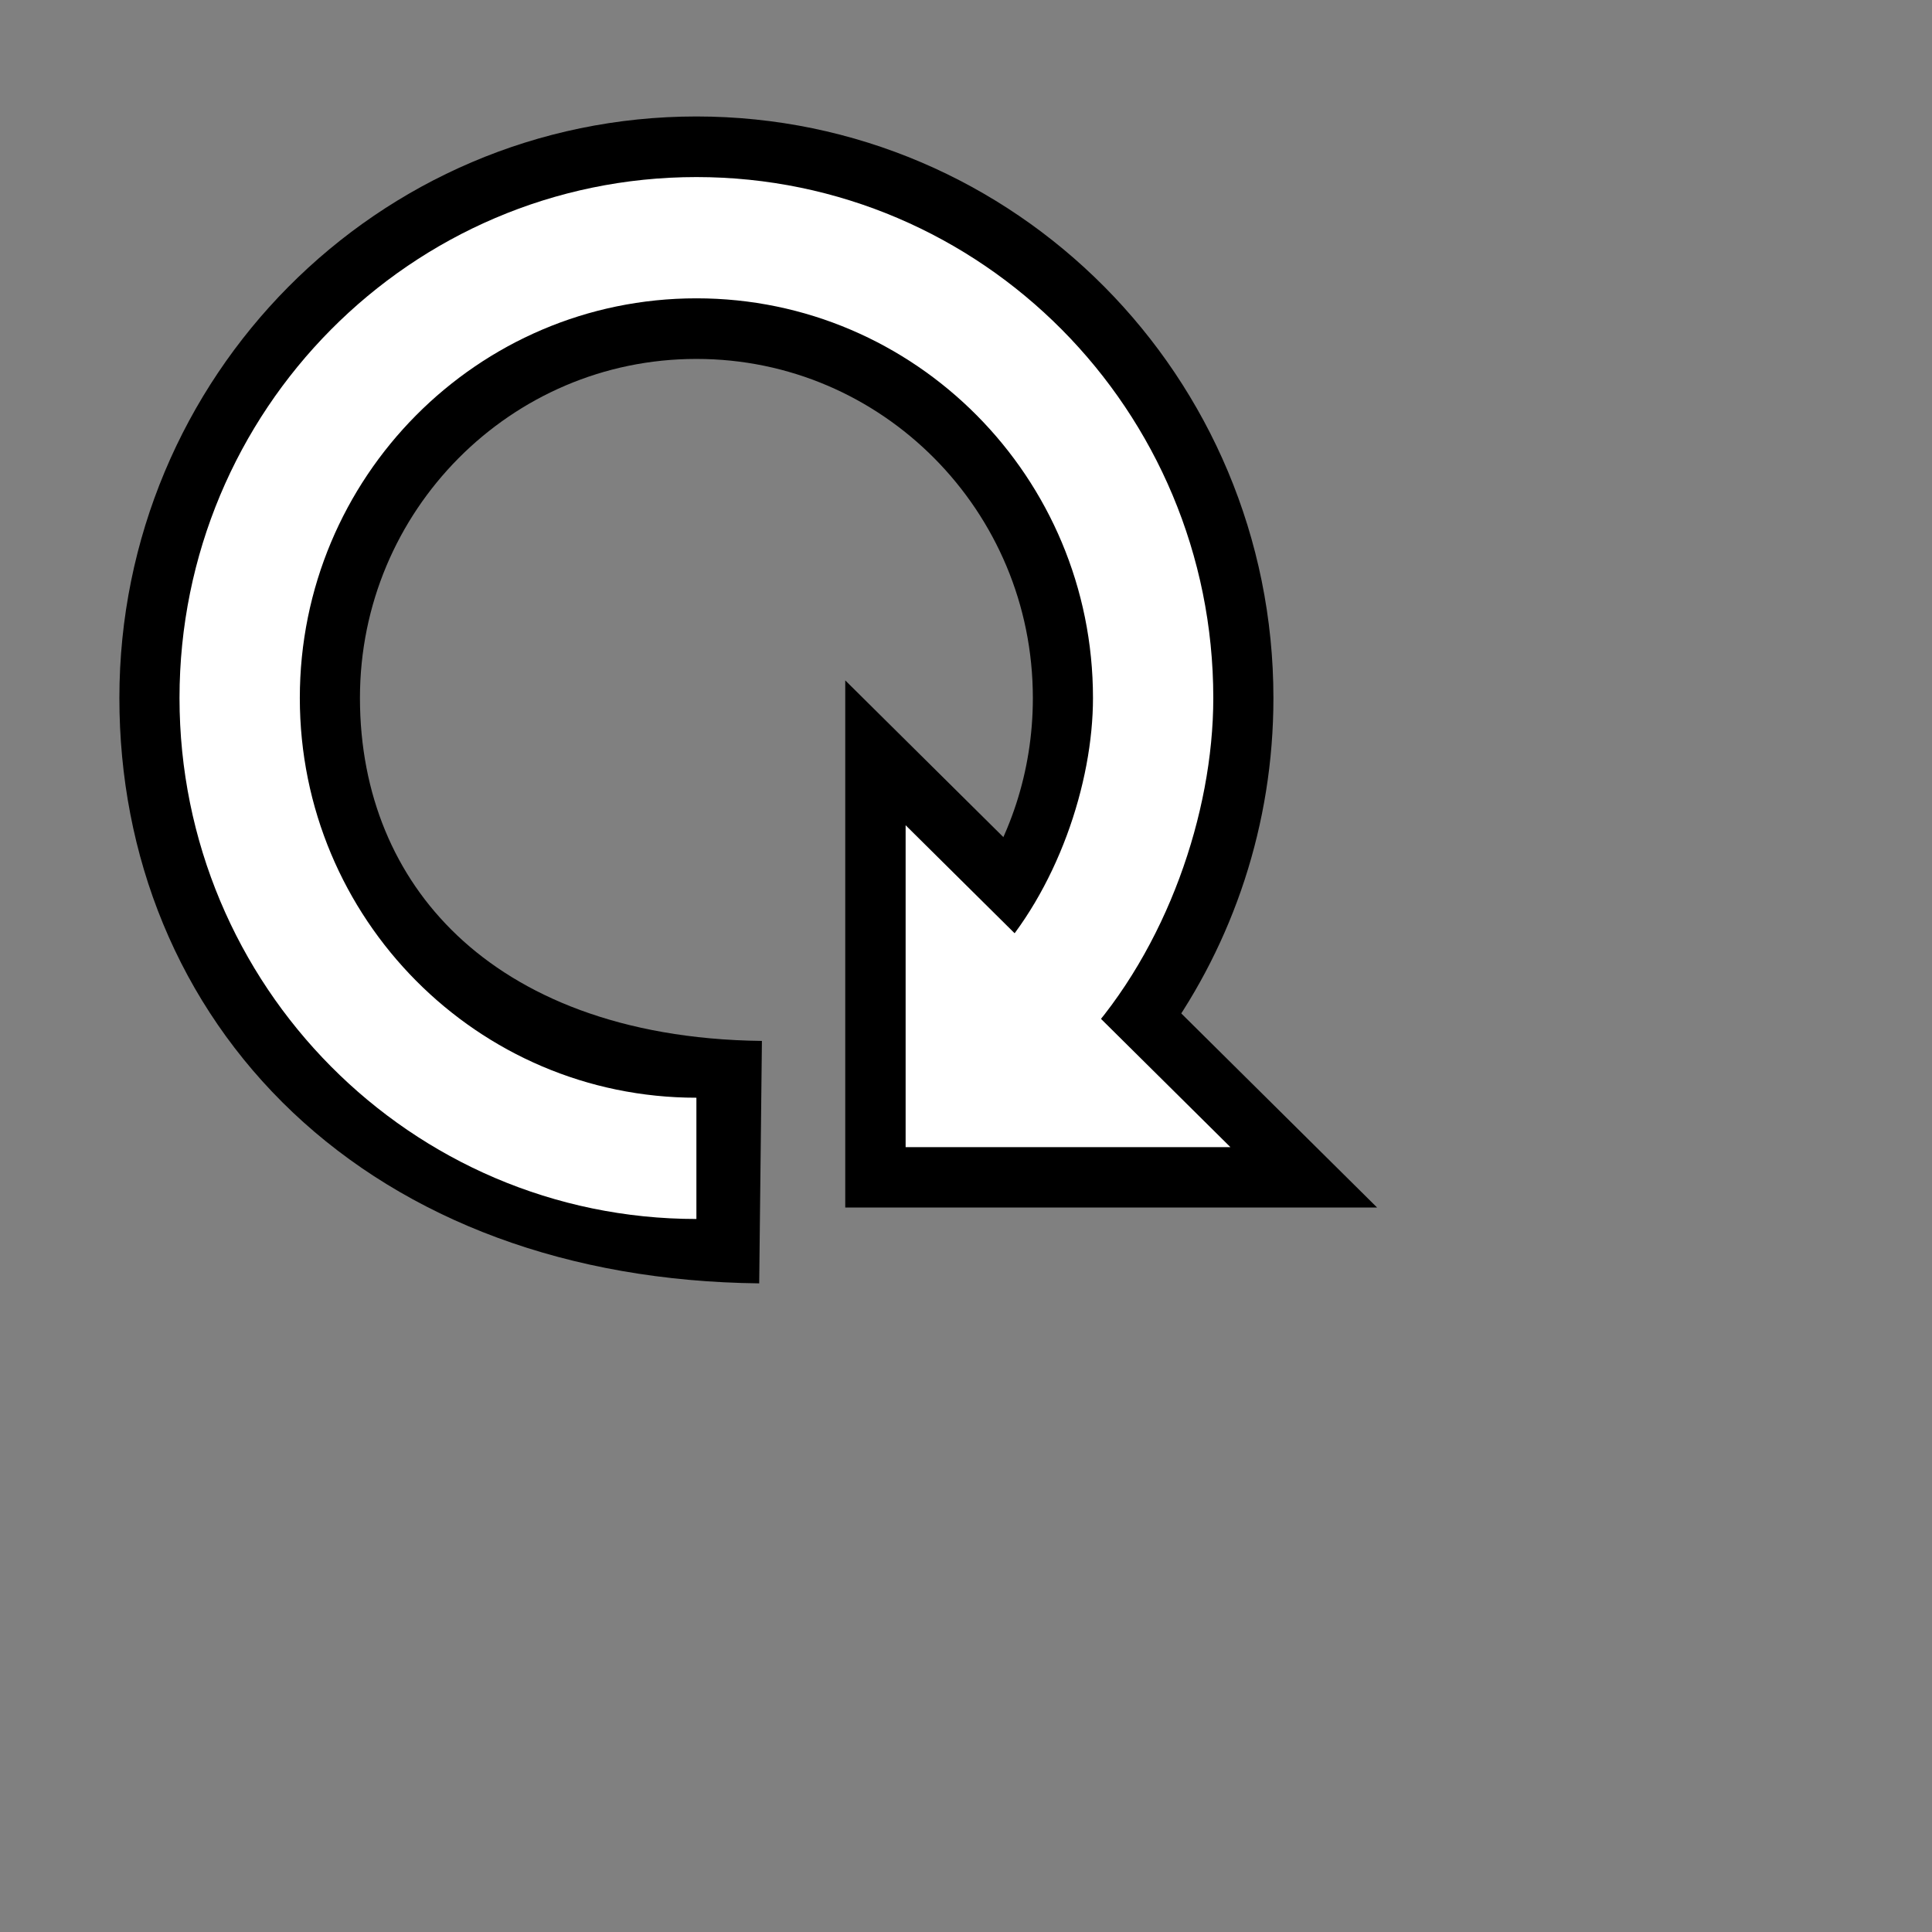 <?xml version="1.0" encoding="UTF-8" standalone="no"?>
<!-- Created with Inkscape (http://www.inkscape.org/) -->

<svg
   xmlns:dc="http://purl.org/dc/elements/1.1/"
   xmlns:cc="http://creativecommons.org/ns#"
   xmlns:rdf="http://www.w3.org/1999/02/22-rdf-syntax-ns#"
   xmlns:svg="http://www.w3.org/2000/svg"
   xmlns="http://www.w3.org/2000/svg"
   xmlns:sodipodi="http://sodipodi.sourceforge.net/DTD/sodipodi-0.dtd"
   xmlns:inkscape="http://www.inkscape.org/namespaces/inkscape"
   width="32px"
   height="32px"
   id="svg2985"
   version="1.1"
   inkscape:version="0.48.2 r9819"
   sodipodi:docname="resize_swne.svg">
  <rect width="100%" height="100%" fill="#808080" stroke="none"/>
  <defs
     id="defs2987" />
  <sodipodi:namedview
     id="base"
     pagecolor="#ffffff"
     bordercolor="#666666"
     borderopacity="1.0"
     inkscape:pageopacity="0.0"
     inkscape:pageshadow="2"
     inkscape:zoom="32"
     inkscape:cx="15.859014"
     inkscape:cy="14.779863"
     inkscape:current-layer="layer1"
     showgrid="true"
     inkscape:grid-bbox="true"
     inkscape:document-units="px"
     inkscape:window-width="1894"
     inkscape:window-height="1435"
     inkscape:window-x="506"
     inkscape:window-y="13"
     inkscape:window-maximized="0"
     inkscape:snap-global="false">
    <inkscape:grid
       type="xygrid"
       id="grid7730" />
  </sodipodi:namedview>
  <g
     id="layer1"
     inkscape:label="Layer 1"
     inkscape:groupmode="layer">
    <path
       sodipodi:nodetypes="csssc"
       inkscape:connector-curvature="0"
       id="path10036"
       d="M 12.725,20.07 C 6.521,20 3.031,16.194 3.031,11.5 c 0,-4.694 3.806,-8.5 8.5,-8.5 4.694,0 8.5,3.806 8.5,8.5 0,1.856 -0.595,3.573 -1.604,4.971"
       style="color:#000000;fill:none;stroke:#000000;stroke-width:4.477;stroke-miterlimit:4;stroke-opacity:1;stroke-dasharray:none;marker:none;visibility:visible;display:inline;overflow:visible;enable-background:accumulate"
       transform="matrix(0.89,0,0,0.897,1.272,1.246)" />
    <path
       style="fill:#ffffff;fill-opacity:1;stroke:#000000;stroke-width:1px;stroke-linecap:butt;stroke-linejoin:miter;stroke-opacity:1"
       d="m 14.5,12.469 0,7.031 7.094,0 z"
       id="path10029"
       inkscape:connector-curvature="0" />
    <path
       transform="matrix(0.89,0,0,0.897,1.272,1.246)"
       style="color:#000000;fill:none;stroke:#ffffff;stroke-width:2.239;stroke-miterlimit:4;stroke-opacity:1;marker:none;visibility:visible;display:inline;overflow:visible;enable-background:accumulate"
       d="m 11.531,20 c -4.694,0 -8.5,-3.806 -8.5,-8.5 0,-4.694 3.806,-8.5 8.5,-8.5 4.694,0 8.5,3.806 8.5,8.5 0,1.856 -0.77,4.096 -2.166,5.598"
       id="path10031"
       inkscape:connector-curvature="0"
       sodipodi:nodetypes="csssc" />
  </g>
</svg>
